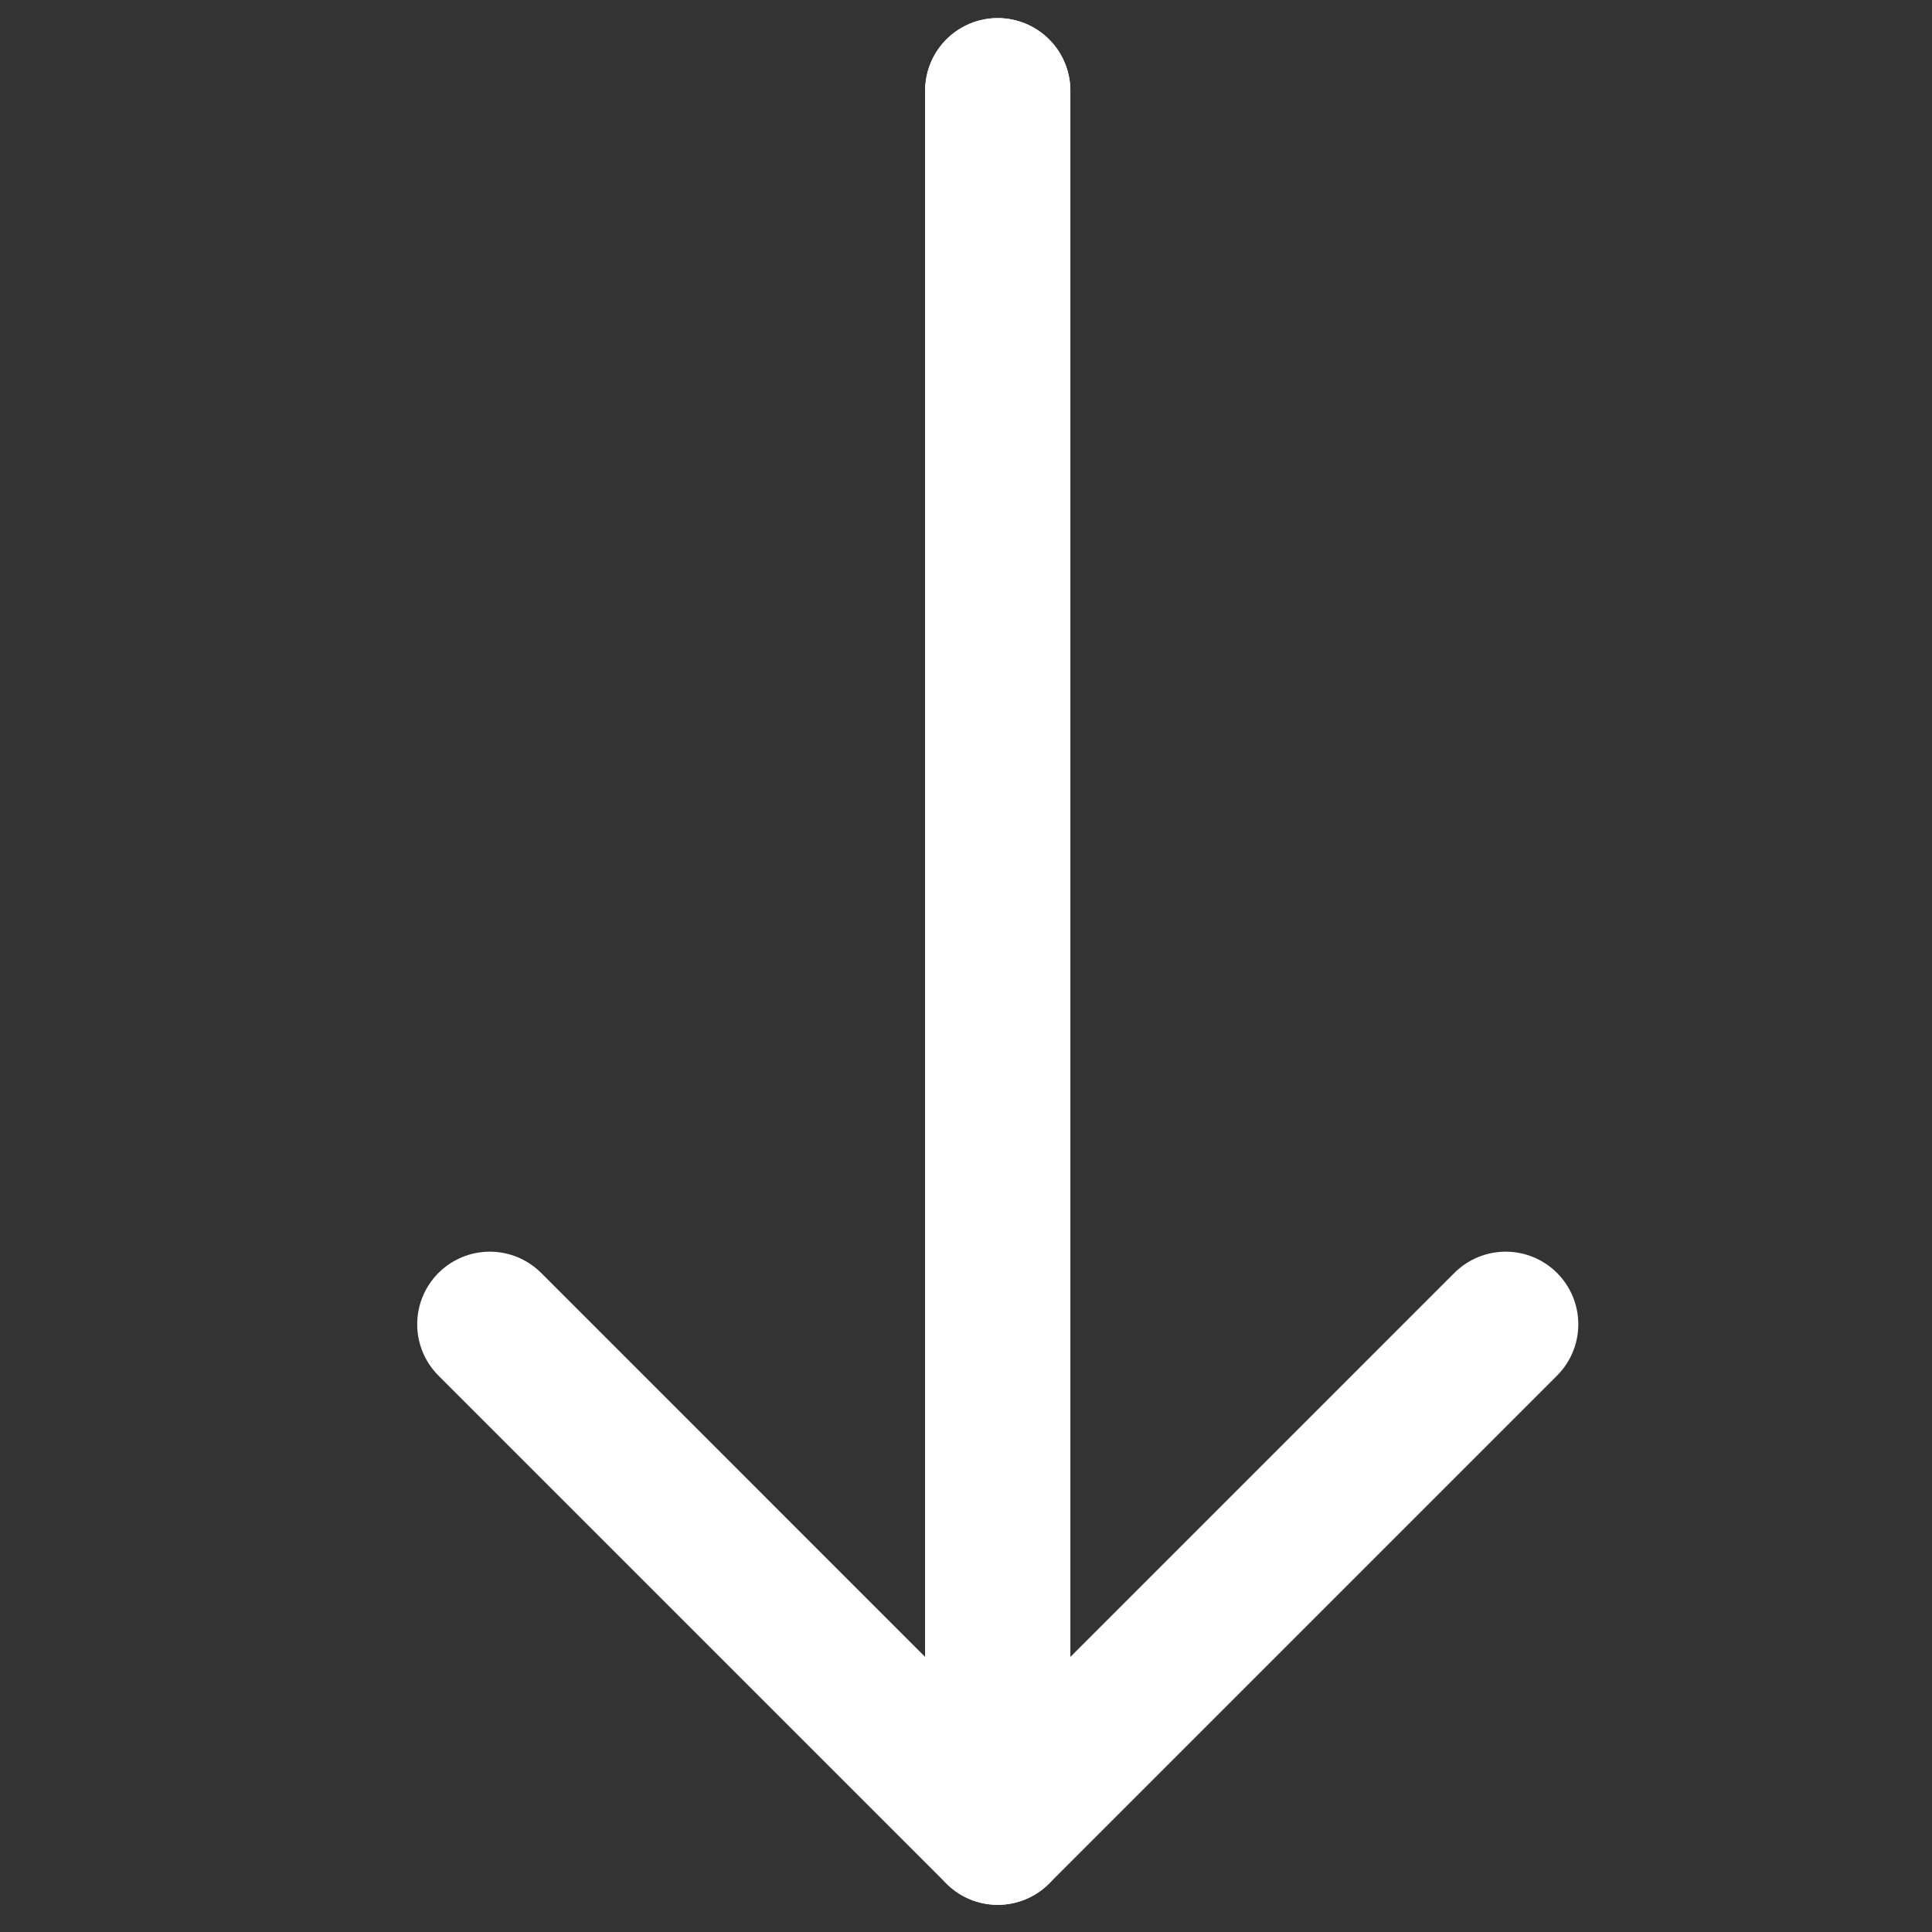 <?xml version="1.0" encoding="utf-8"?>
<!-- Generator: Adobe Illustrator 24.0.0, SVG Export Plug-In . SVG Version: 6.00 Build 0)  -->
<svg version="1.1" id="Layer_1" xmlns="http://www.w3.org/2000/svg" xmlns:xlink="http://www.w3.org/1999/xlink" x="0px" y="0px"
	 viewBox="0 0 21.3 21.3" style="enable-background:new 0 0 21.3 21.3;" xml:space="preserve">
<rect x="0" y="0" width="21.3" height="21.3" fill="#333333" stroke="none"/>
<polyline style="fill:none;stroke:#FFFFFF;stroke-width:1.601;stroke-linecap:round;stroke-linejoin:round;stroke-miterlimit:10;" points="
	11,1 11,20.2 16.6,14.6 "/>
<polyline style="fill:none;stroke:#FFFFFF;stroke-width:1.601;stroke-linecap:round;stroke-linejoin:round;stroke-miterlimit:10;" points="
	11,1 11,20.2 5.4,14.6 "/>
</svg>
